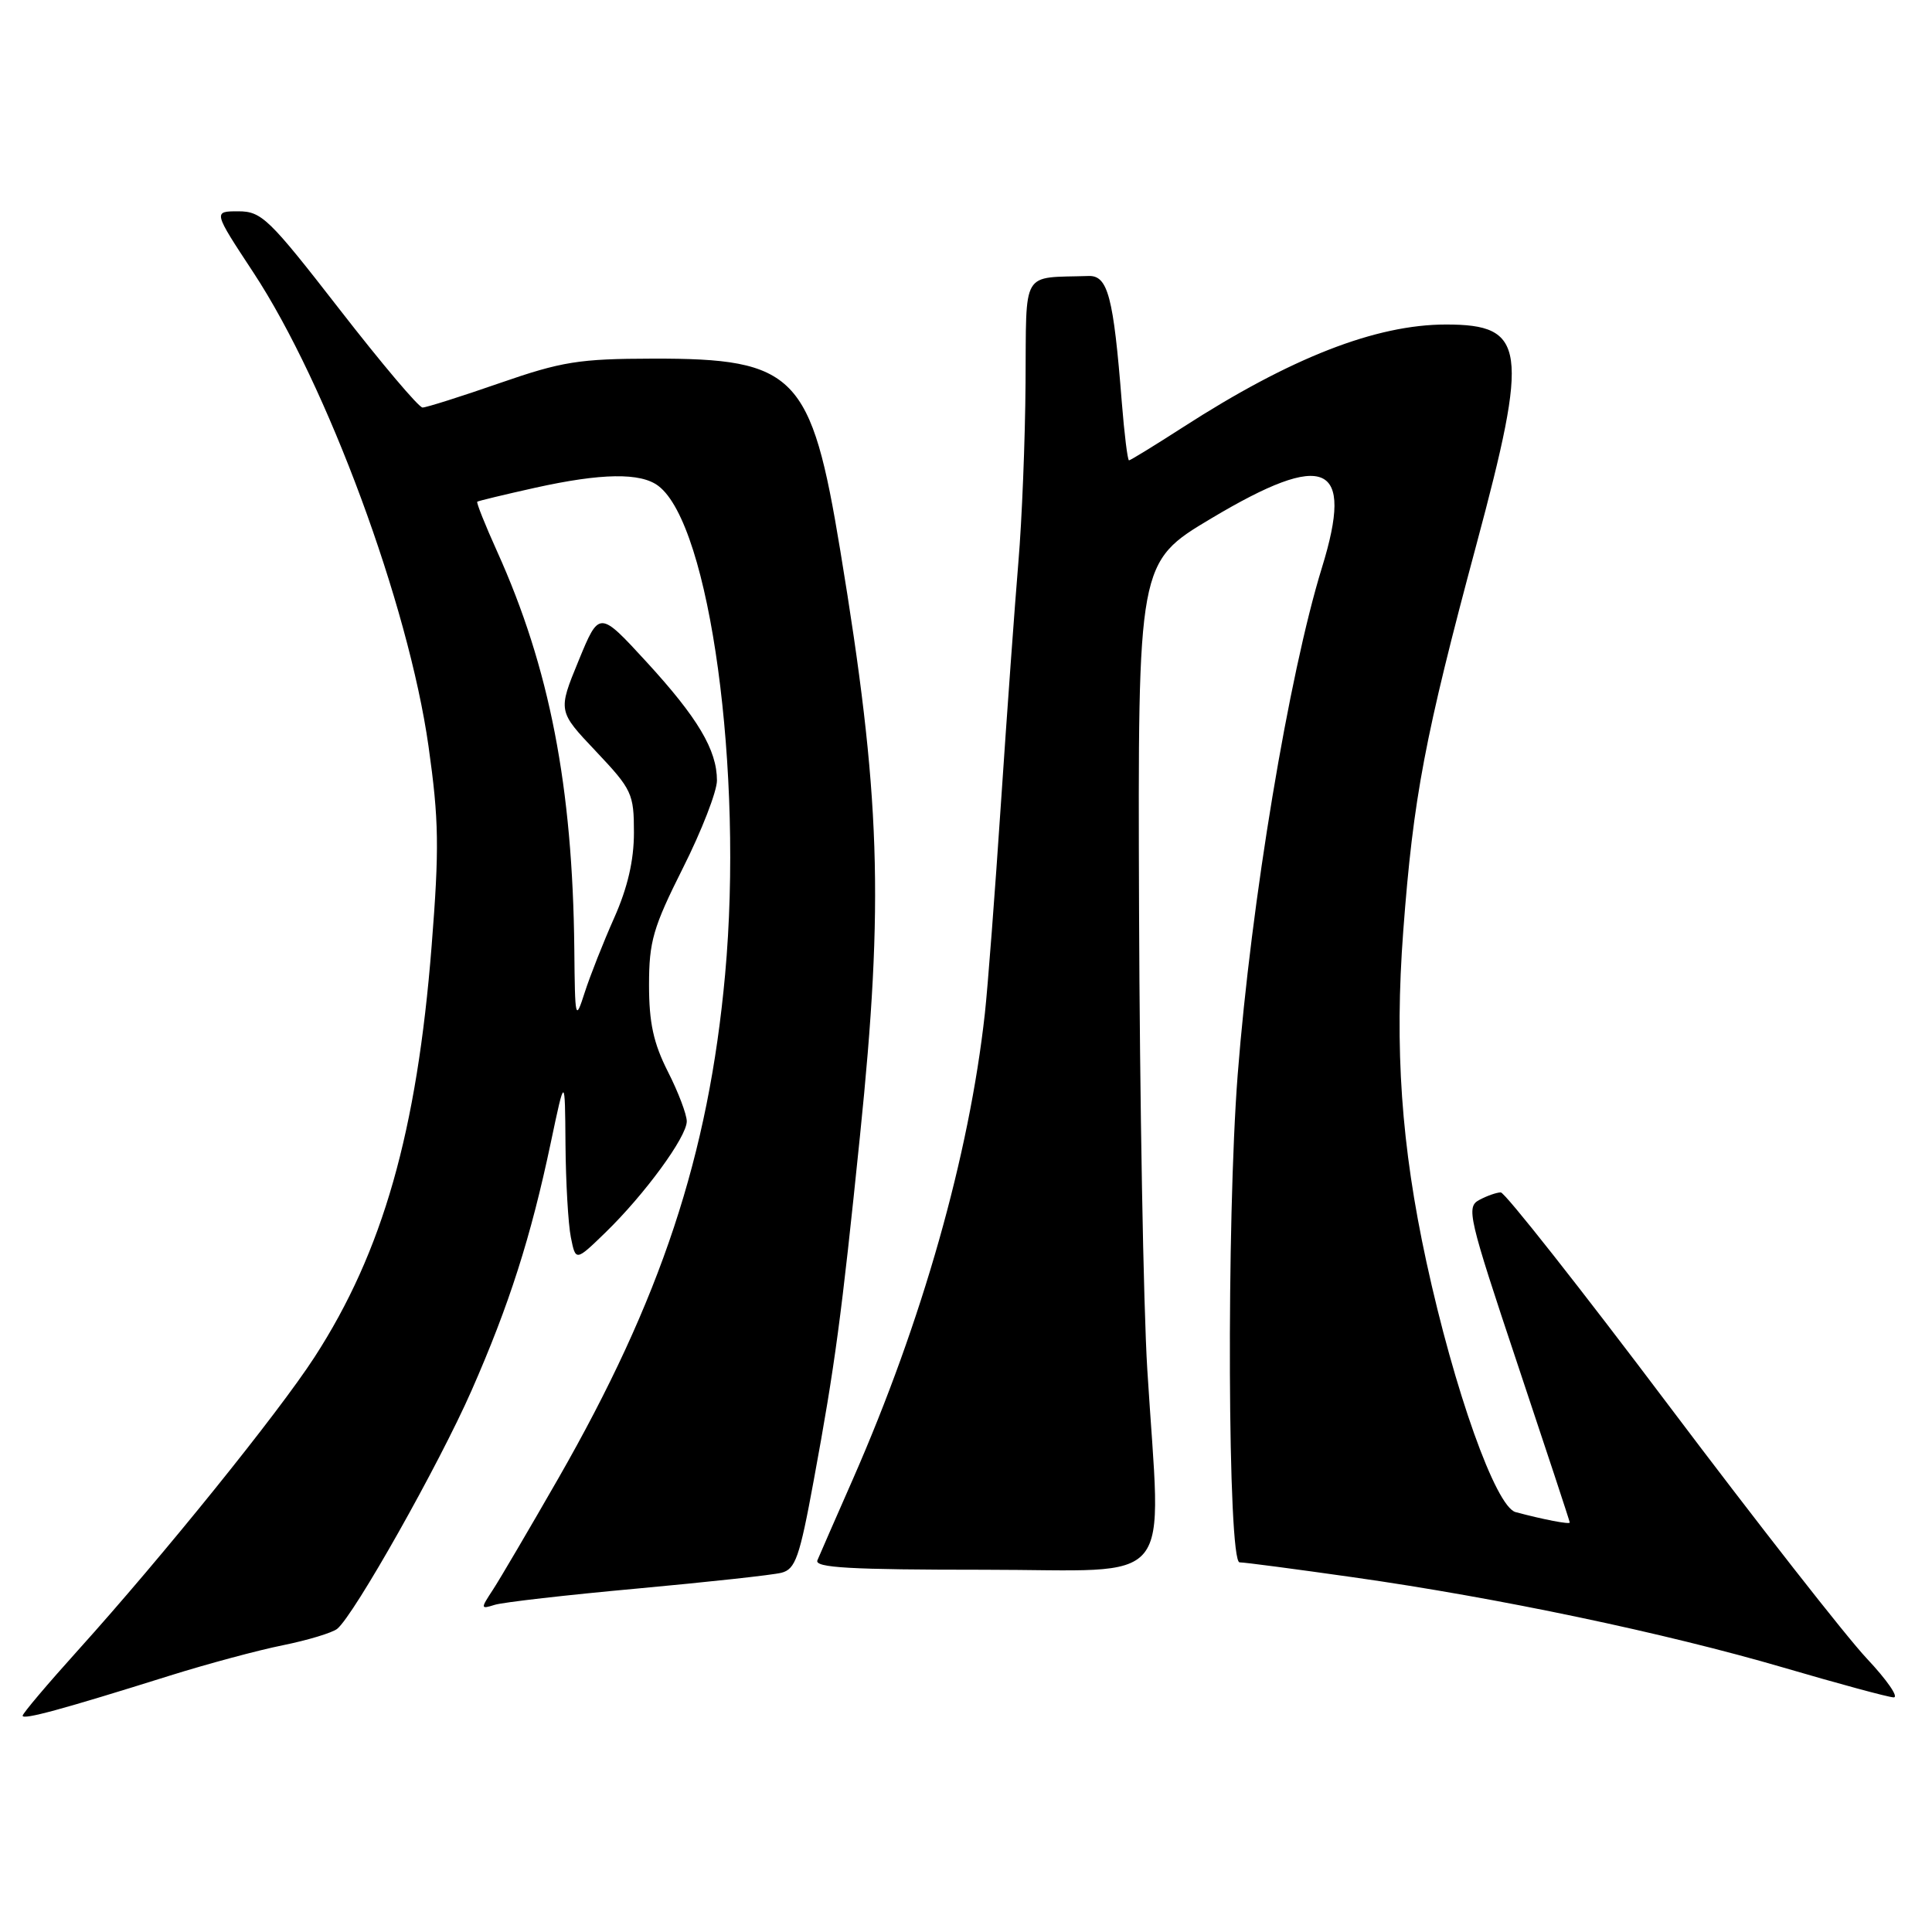 <?xml version="1.0" encoding="UTF-8" standalone="no"?>
<!DOCTYPE svg PUBLIC "-//W3C//DTD SVG 1.1//EN" "http://www.w3.org/Graphics/SVG/1.1/DTD/svg11.dtd" >
<svg xmlns="http://www.w3.org/2000/svg" xmlns:xlink="http://www.w3.org/1999/xlink" version="1.1" viewBox="0 0 256 256">
 <g >
 <path fill="currentColor"
d=" M 22.50 222.03 C 27.45 220.48 34.20 218.66 37.50 218.00 C 40.80 217.33 44.03 216.35 44.68 215.83 C 46.92 214.01 58.15 194.10 62.48 184.26 C 67.47 172.92 70.34 163.95 72.99 151.37 C 74.86 142.50 74.86 142.50 74.93 151.62 C 74.97 156.64 75.29 162.19 75.64 163.94 C 76.28 167.14 76.28 167.14 80.22 163.32 C 85.41 158.28 91.00 150.65 91.00 148.58 C 91.00 147.68 89.88 144.71 88.50 142.00 C 86.59 138.23 86.00 135.52 86.00 130.51 C 86.00 124.74 86.54 122.89 90.50 115.00 C 92.98 110.07 95.00 104.86 95.00 103.42 C 95.00 99.38 92.47 95.12 85.65 87.69 C 79.40 80.89 79.40 80.89 76.66 87.56 C 73.92 94.23 73.92 94.23 78.96 99.55 C 83.74 104.61 84.00 105.16 84.00 110.32 C 84.00 114.02 83.16 117.63 81.38 121.63 C 79.94 124.86 78.19 129.30 77.48 131.50 C 76.24 135.36 76.19 135.17 76.10 125.79 C 75.88 104.22 72.82 88.47 65.88 73.09 C 64.29 69.57 63.10 66.59 63.24 66.48 C 63.38 66.37 66.82 65.54 70.87 64.64 C 79.70 62.68 84.89 62.60 87.24 64.39 C 94.07 69.57 98.53 102.27 96.08 129.13 C 93.90 153.06 87.57 172.18 73.95 195.95 C 70.14 202.59 66.26 209.20 65.32 210.64 C 63.66 213.17 63.67 213.24 65.55 212.65 C 66.62 212.31 75.13 211.34 84.45 210.49 C 93.78 209.63 102.37 208.70 103.54 208.40 C 105.40 207.93 105.95 206.36 107.82 196.18 C 110.64 180.89 111.50 174.47 113.95 150.53 C 117.15 119.30 116.69 105.41 111.35 73.00 C 107.50 49.62 105.42 47.48 86.50 47.52 C 76.72 47.54 74.46 47.90 66.19 50.77 C 61.07 52.55 56.48 54.00 55.99 54.00 C 55.49 54.00 50.55 48.15 45.00 41.00 C 35.64 28.95 34.67 28.00 31.57 28.00 C 28.24 28.00 28.24 28.00 33.57 36.10 C 43.35 50.97 54.13 80.13 56.78 98.88 C 58.16 108.65 58.22 112.38 57.19 125.38 C 55.25 149.96 50.72 165.86 41.68 179.82 C 36.87 187.25 21.60 206.17 10.35 218.65 C 6.31 223.13 3.00 227.04 3.00 227.34 C 3.00 227.93 8.19 226.52 22.50 222.03 Z  M 247.35 219.75 C 244.63 216.86 232.84 201.79 221.13 186.25 C 209.43 170.71 199.41 158.00 198.86 158.00 C 198.32 158.00 197.03 158.45 196.01 159.00 C 194.26 159.93 194.56 161.22 201.07 180.72 C 204.88 192.12 208.00 201.58 208.00 201.74 C 208.00 202.02 204.47 201.34 200.82 200.36 C 198.19 199.65 192.70 184.24 189.00 167.18 C 185.67 151.82 184.77 138.92 185.94 123.34 C 187.27 105.66 188.78 97.67 195.64 72.13 C 202.62 46.12 202.19 43.00 191.61 43.00 C 182.30 43.00 171.03 47.40 156.72 56.63 C 152.99 59.03 149.78 61.00 149.60 61.00 C 149.41 61.00 148.98 57.51 148.64 53.25 C 147.54 39.30 146.80 36.49 144.25 36.57 C 135.21 36.86 136.01 35.50 135.89 50.75 C 135.84 58.31 135.41 69.00 134.94 74.50 C 134.48 80.00 133.44 94.30 132.64 106.29 C 131.84 118.27 130.88 130.87 130.50 134.29 C 128.42 153.11 122.20 175.06 113.01 196.00 C 110.71 201.22 108.60 206.06 108.31 206.75 C 107.90 207.73 112.69 208.00 130.39 208.00 C 156.26 208.00 153.84 210.97 152.02 181.43 C 151.51 173.14 151.02 145.69 150.93 120.43 C 150.77 74.50 150.77 74.50 160.50 68.69 C 175.69 59.63 179.46 61.30 175.17 75.19 C 170.78 89.42 165.79 119.43 164.00 142.40 C 162.50 161.76 162.67 207.00 164.25 207.02 C 164.94 207.02 171.72 207.92 179.33 209.00 C 198.46 211.71 220.71 216.39 236.34 220.97 C 243.58 223.09 250.13 224.87 250.90 224.91 C 251.66 224.96 250.07 222.64 247.35 219.75 Z "/>
</g>
</svg>